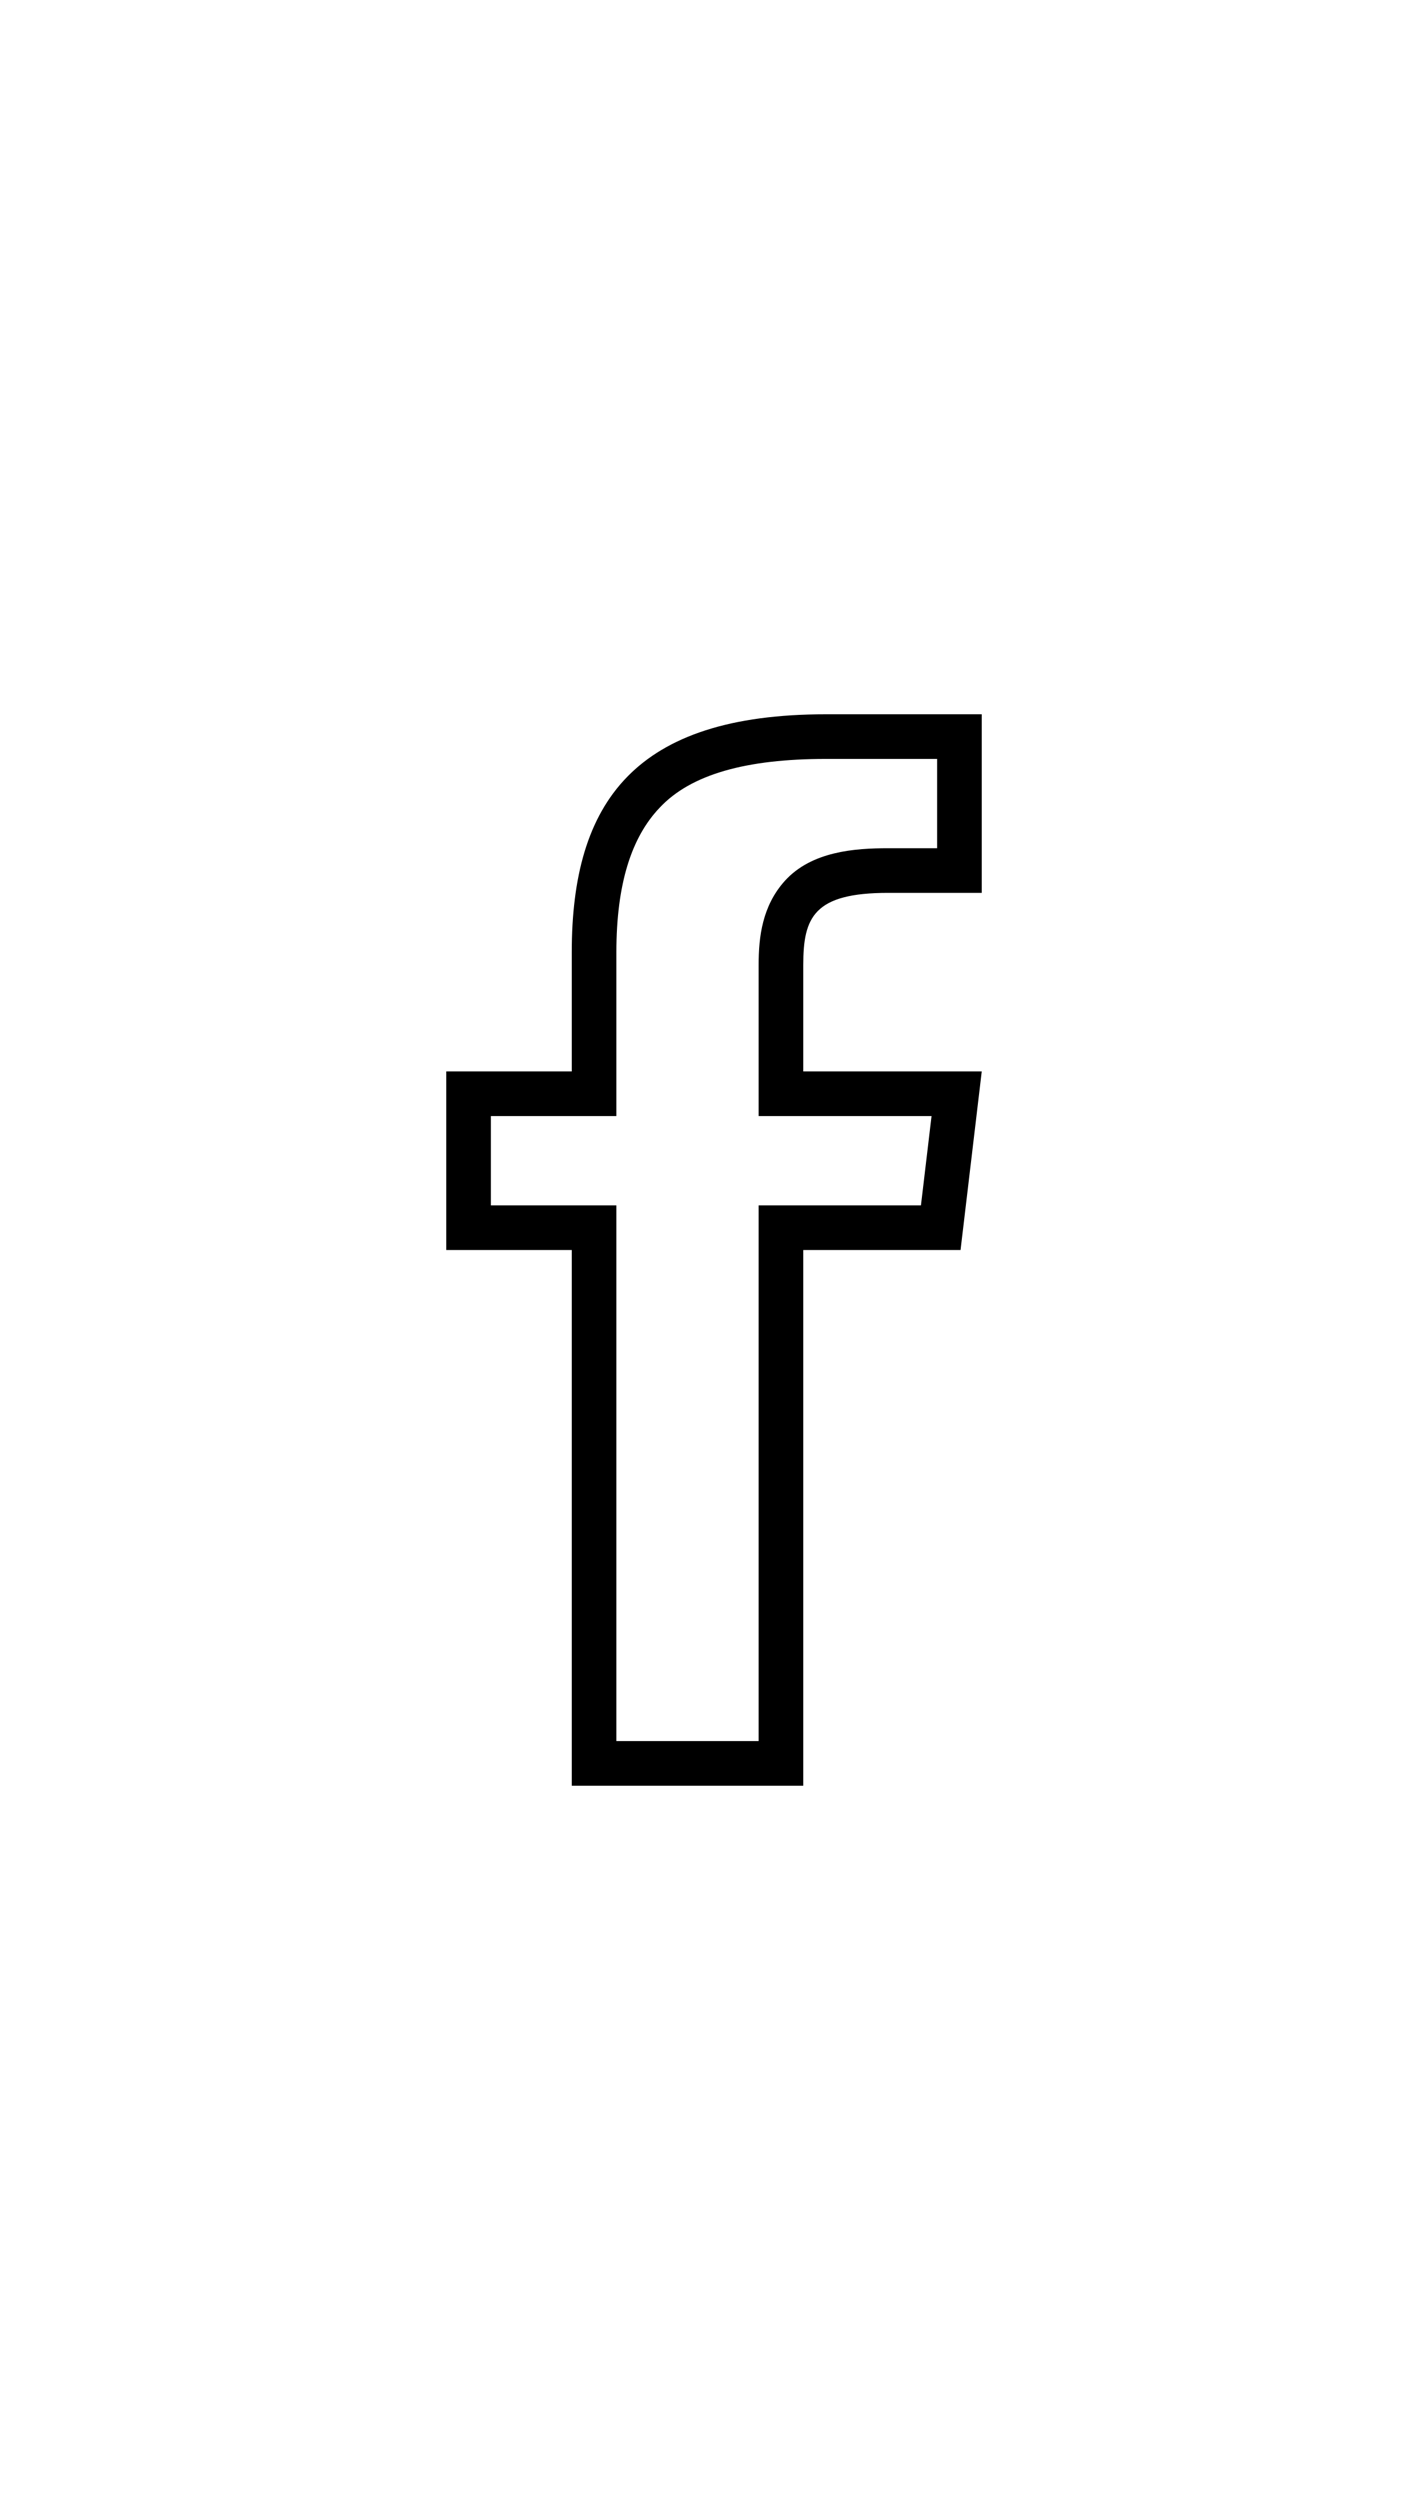 <?xml version="1.0" ?><!DOCTYPE svg  PUBLIC '-//W3C//DTD SVG 1.1//EN'  'http://www.w3.org/Graphics/SVG/1.1/DTD/svg11.dtd'><svg height="70px" id="Layer_1" style="enable-background:new 0 0 512 512;" version="1.1" viewBox="0 0 512 512" width="40px" xml:space="preserve" xmlns="http://www.w3.org/2000/svg" xmlns:xlink="http://www.w3.org/1999/xlink"><path d="M288,192v-38.1c0-17.2,3.8-25.9,30.5-25.9H352V64h-55.9c-68.5,0-91.1,31.4-91.1,85.3V192h-45v64h45v192h83V256h56.4l7.6-64  H288z M330.2,240h-41.1H272v15.5V432h-51V255.5V240h-14.9H176v-32h30.1H221v-16.5v-42.2c0-24.5,5.4-41.2,15.5-51.8  C247.7,85.5,267.6,80,296.1,80H336v32h-17.5c-12,0-27.5,1.1-37.1,11.7c-8.1,9-9.4,20.1-9.4,30.1v37.6V208h17.1H334L330.2,240z"/></svg>